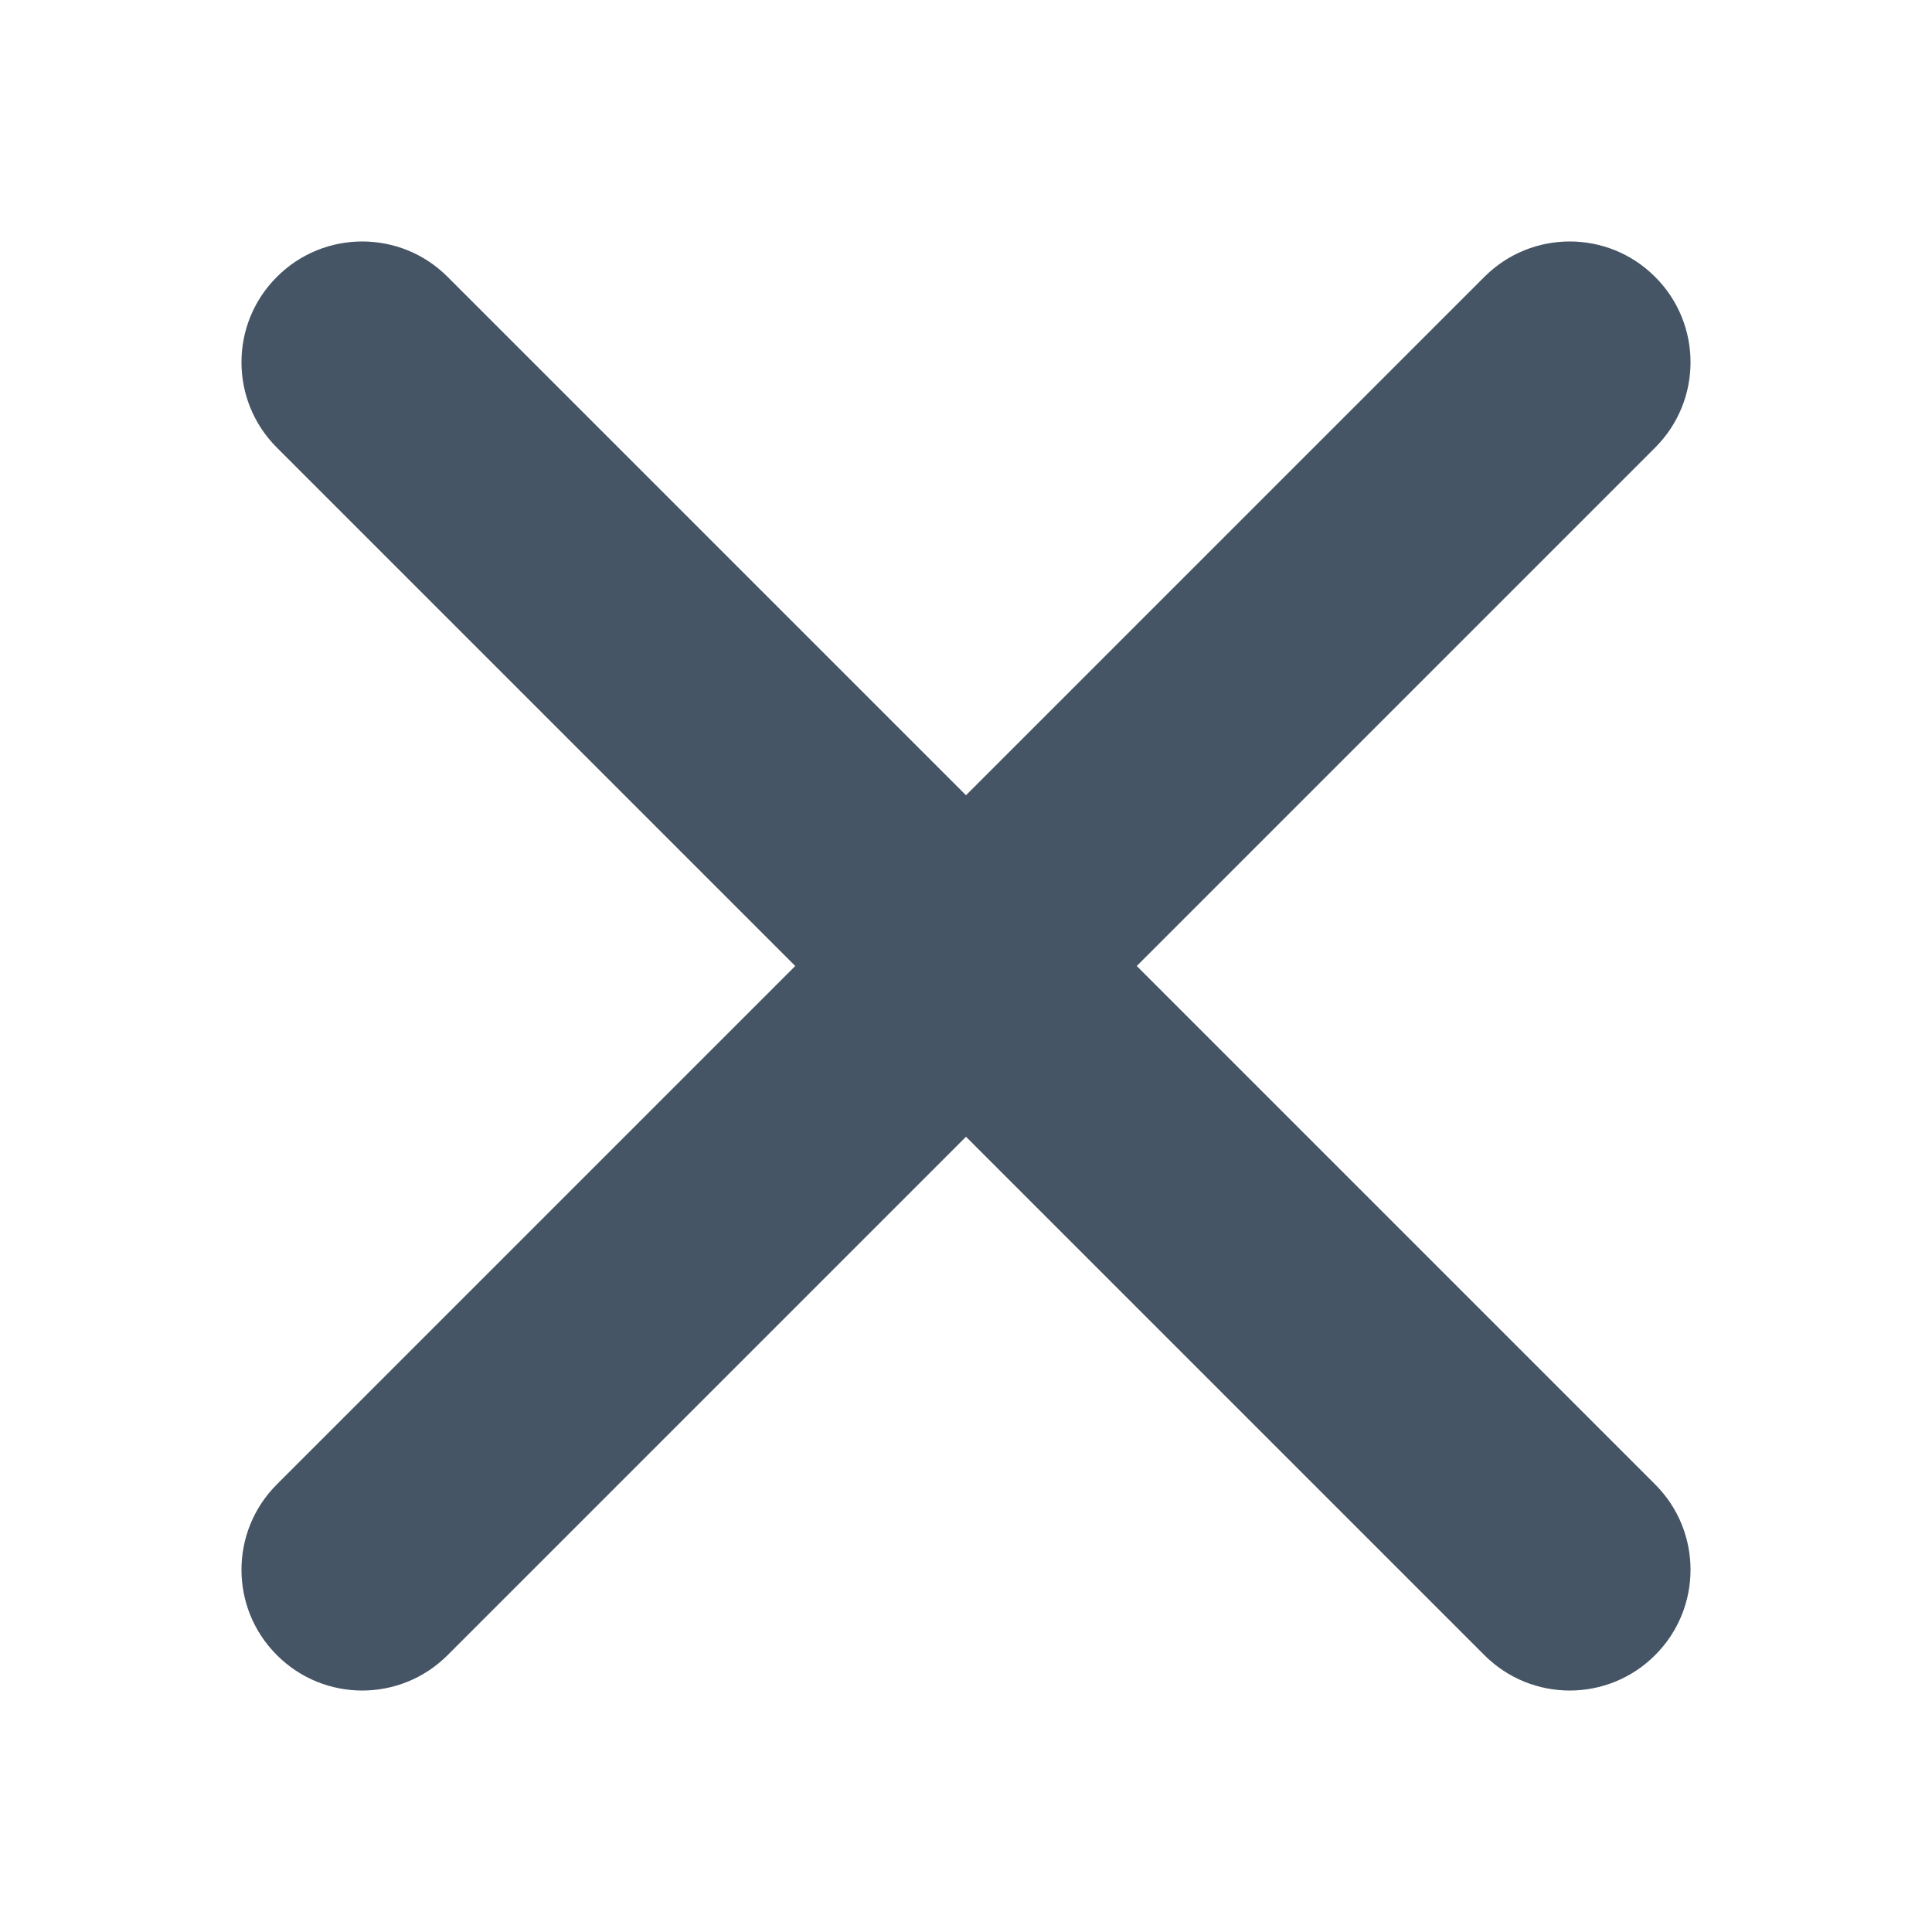 <svg xmlns="http://www.w3.org/2000/svg" xmlns:xlink="http://www.w3.org/1999/xlink" width="16" height="16" viewBox="0 0 16 16">
  <defs>
    <path id="icon-16-close-a" d="M6.586,8 L2.293,3.707 C1.902,3.317 1.902,2.683 2.293,2.293 C2.683,1.902 3.317,1.902 3.707,2.293 L8,6.586 L12.293,2.293 C12.683,1.902 13.317,1.902 13.707,2.293 C14.098,2.683 14.098,3.317 13.707,3.707 L9.414,8 L13.707,12.293 C14.098,12.683 14.098,13.317 13.707,13.707 C13.317,14.098 12.683,14.098 12.293,13.707 L8,9.414 L3.707,13.707 C3.317,14.098 2.683,14.098 2.293,13.707 C1.902,13.317 1.902,12.683 2.293,12.293 L6.586,8 Z"/>
  </defs>
  <g fill="none" fill-rule="evenodd">
    <use fill="#455565" fill-rule="nonzero" xlink:href="#icon-16-close-a"/>
  </g>
</svg>
